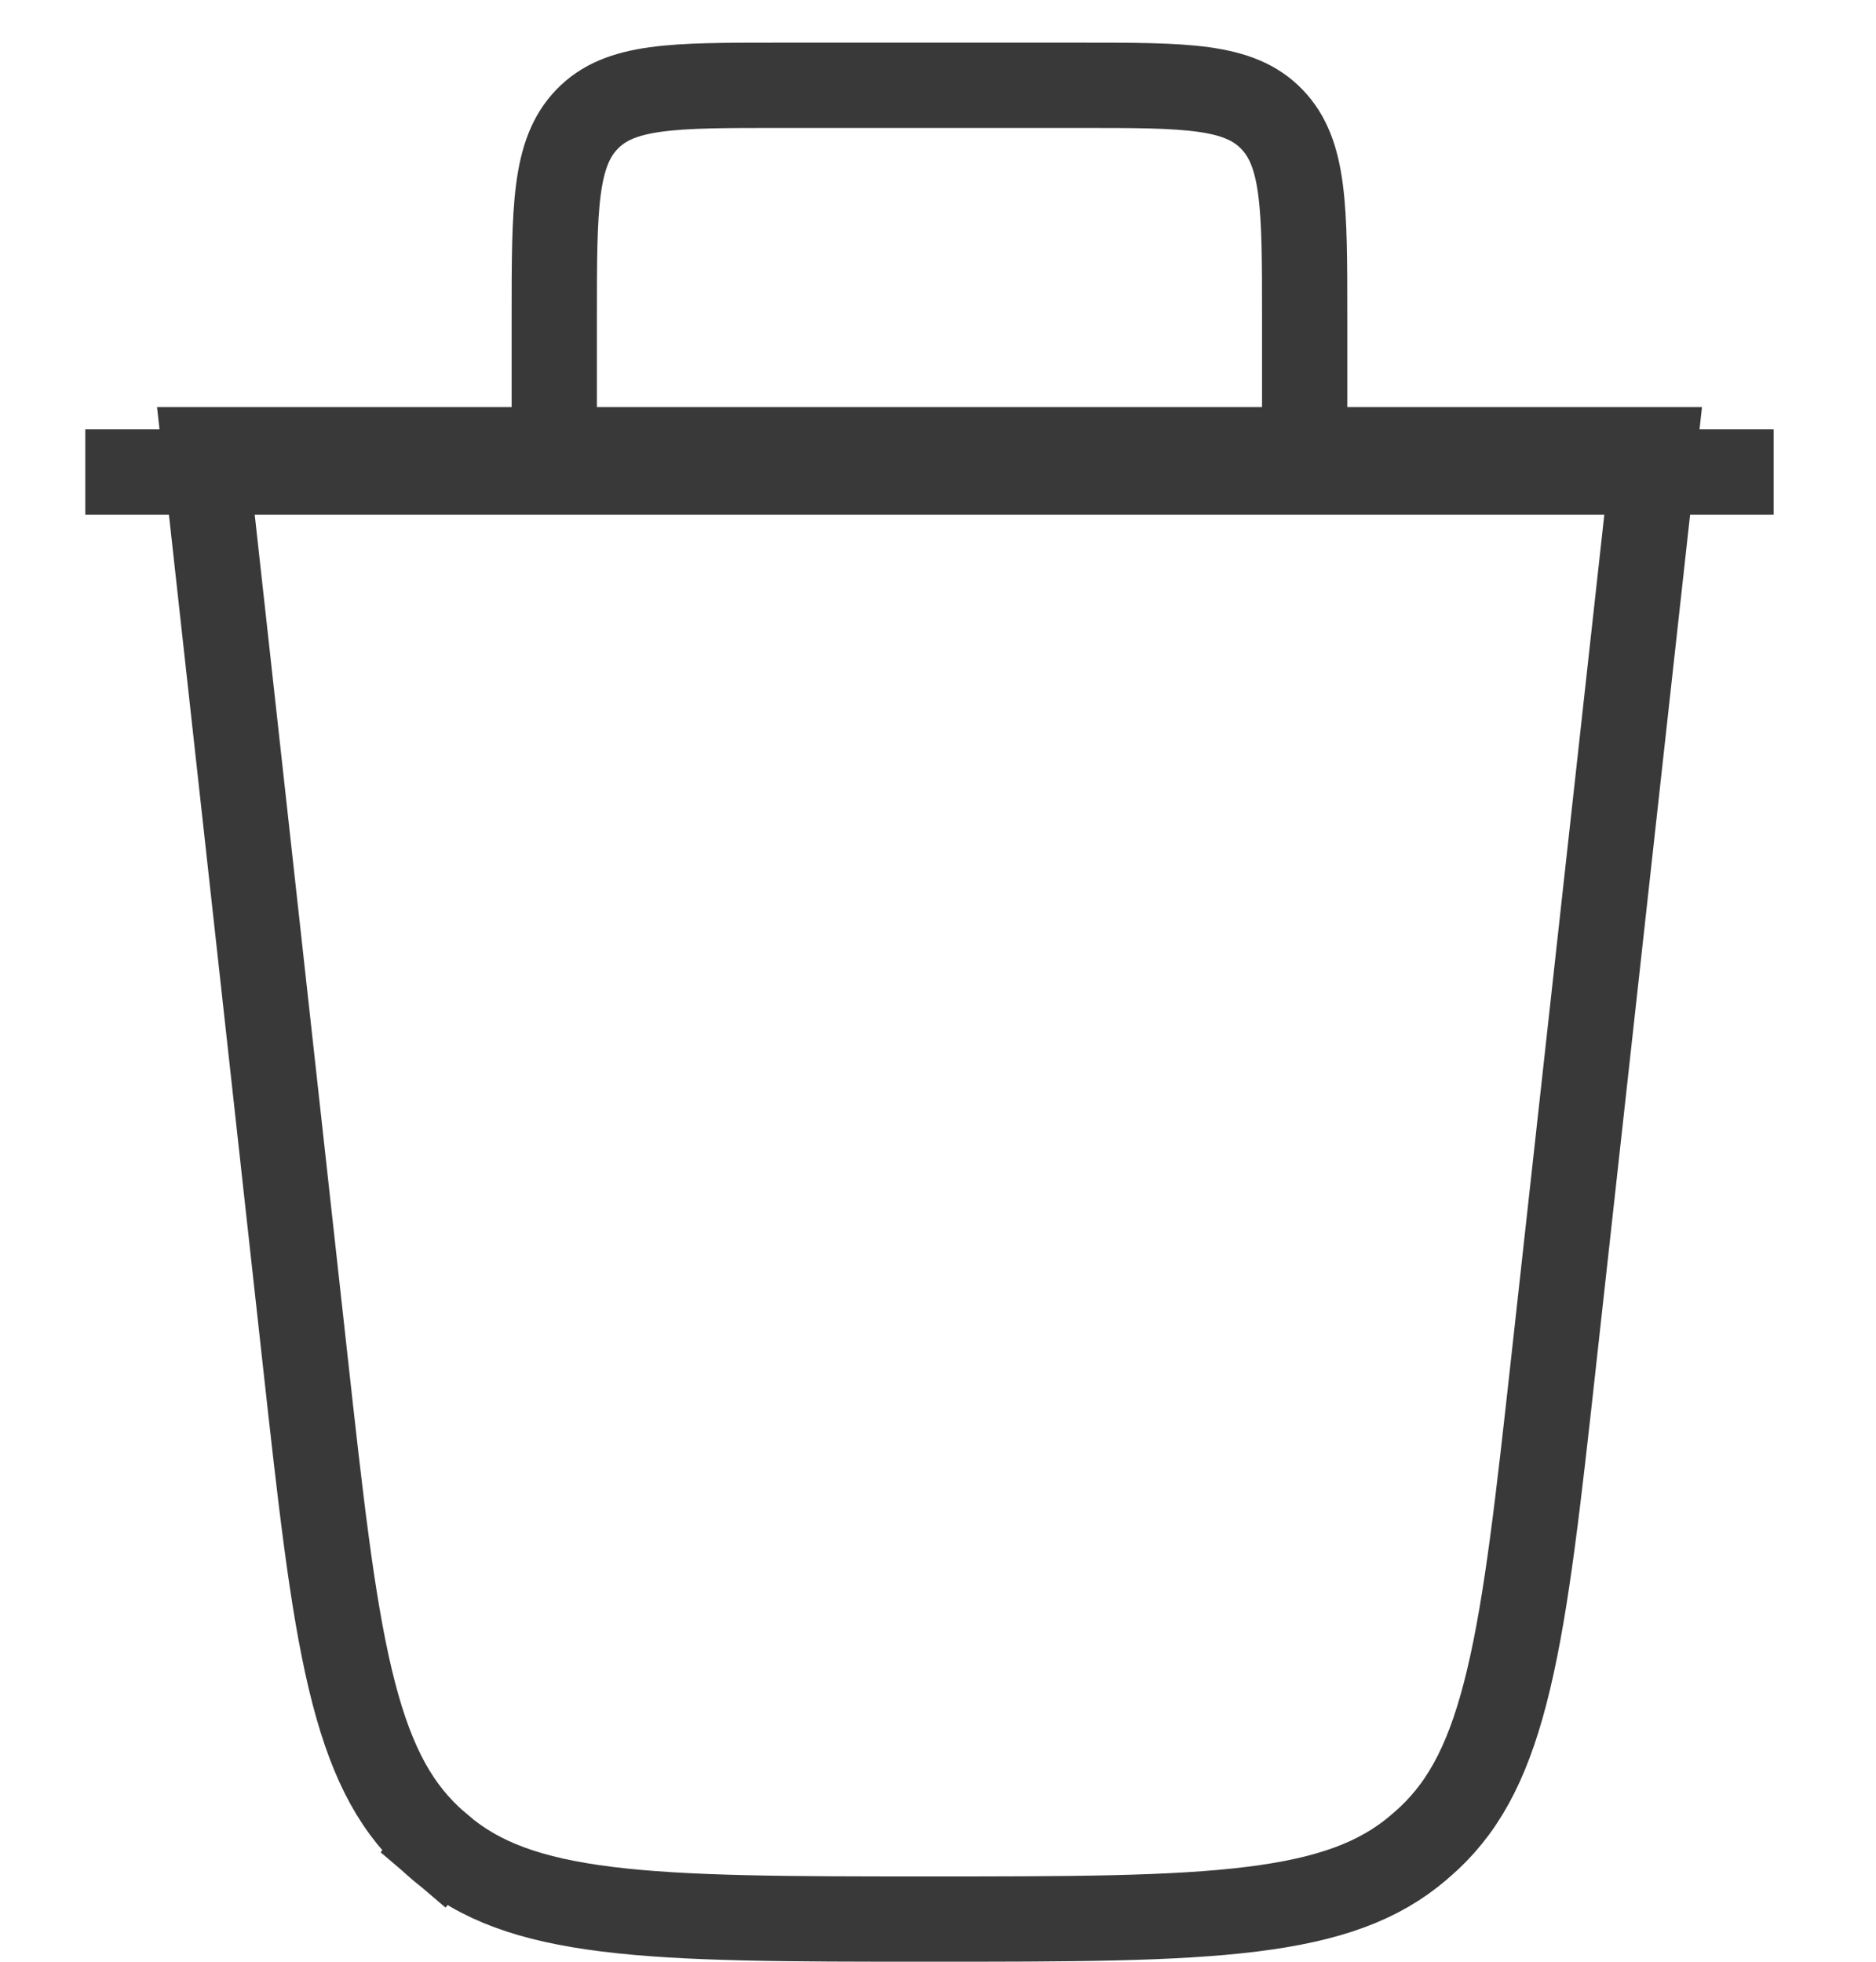<svg
                width="22"
                height="23"
                viewBox="0 0 22 23"
                fill="none"
                xmlns="http://www.w3.org/2000/svg"
              >
                <path
                  d="M6.5 5.557L6.5 3.718C6.5 2.437 6.5 1.796 6.884 1.398C7.268 1 7.887 1 9.124 1L12.675 1C13.912 1 14.531 1 14.915 1.398C15.3 1.796 15.3 2.437 15.3 3.718V5.557"
                  stroke="#393939"
                />
                <path
                  d="M5.166 21.663L4.844 22.041L5.166 21.663C5.123 21.626 5.08 21.588 5.039 21.55C4.601 21.138 4.321 20.582 4.108 19.688C3.892 18.781 3.76 17.59 3.578 15.942L2.4 5.273L19.401 5.273L18.222 15.942C18.04 17.59 17.908 18.781 17.692 19.688C17.48 20.582 17.199 21.138 16.761 21.55C16.72 21.588 16.677 21.626 16.634 21.663C16.177 22.053 15.593 22.271 14.682 22.384C13.757 22.499 12.559 22.5 10.9 22.5C9.242 22.5 8.044 22.499 7.119 22.384C6.207 22.271 5.624 22.053 5.166 21.663Z"
                  stroke="#393939"
                />
                <path
                  d="M1 5.534H20.8"
                  stroke="#393939"
                  strokeLinecap="round"
                />
              </svg>